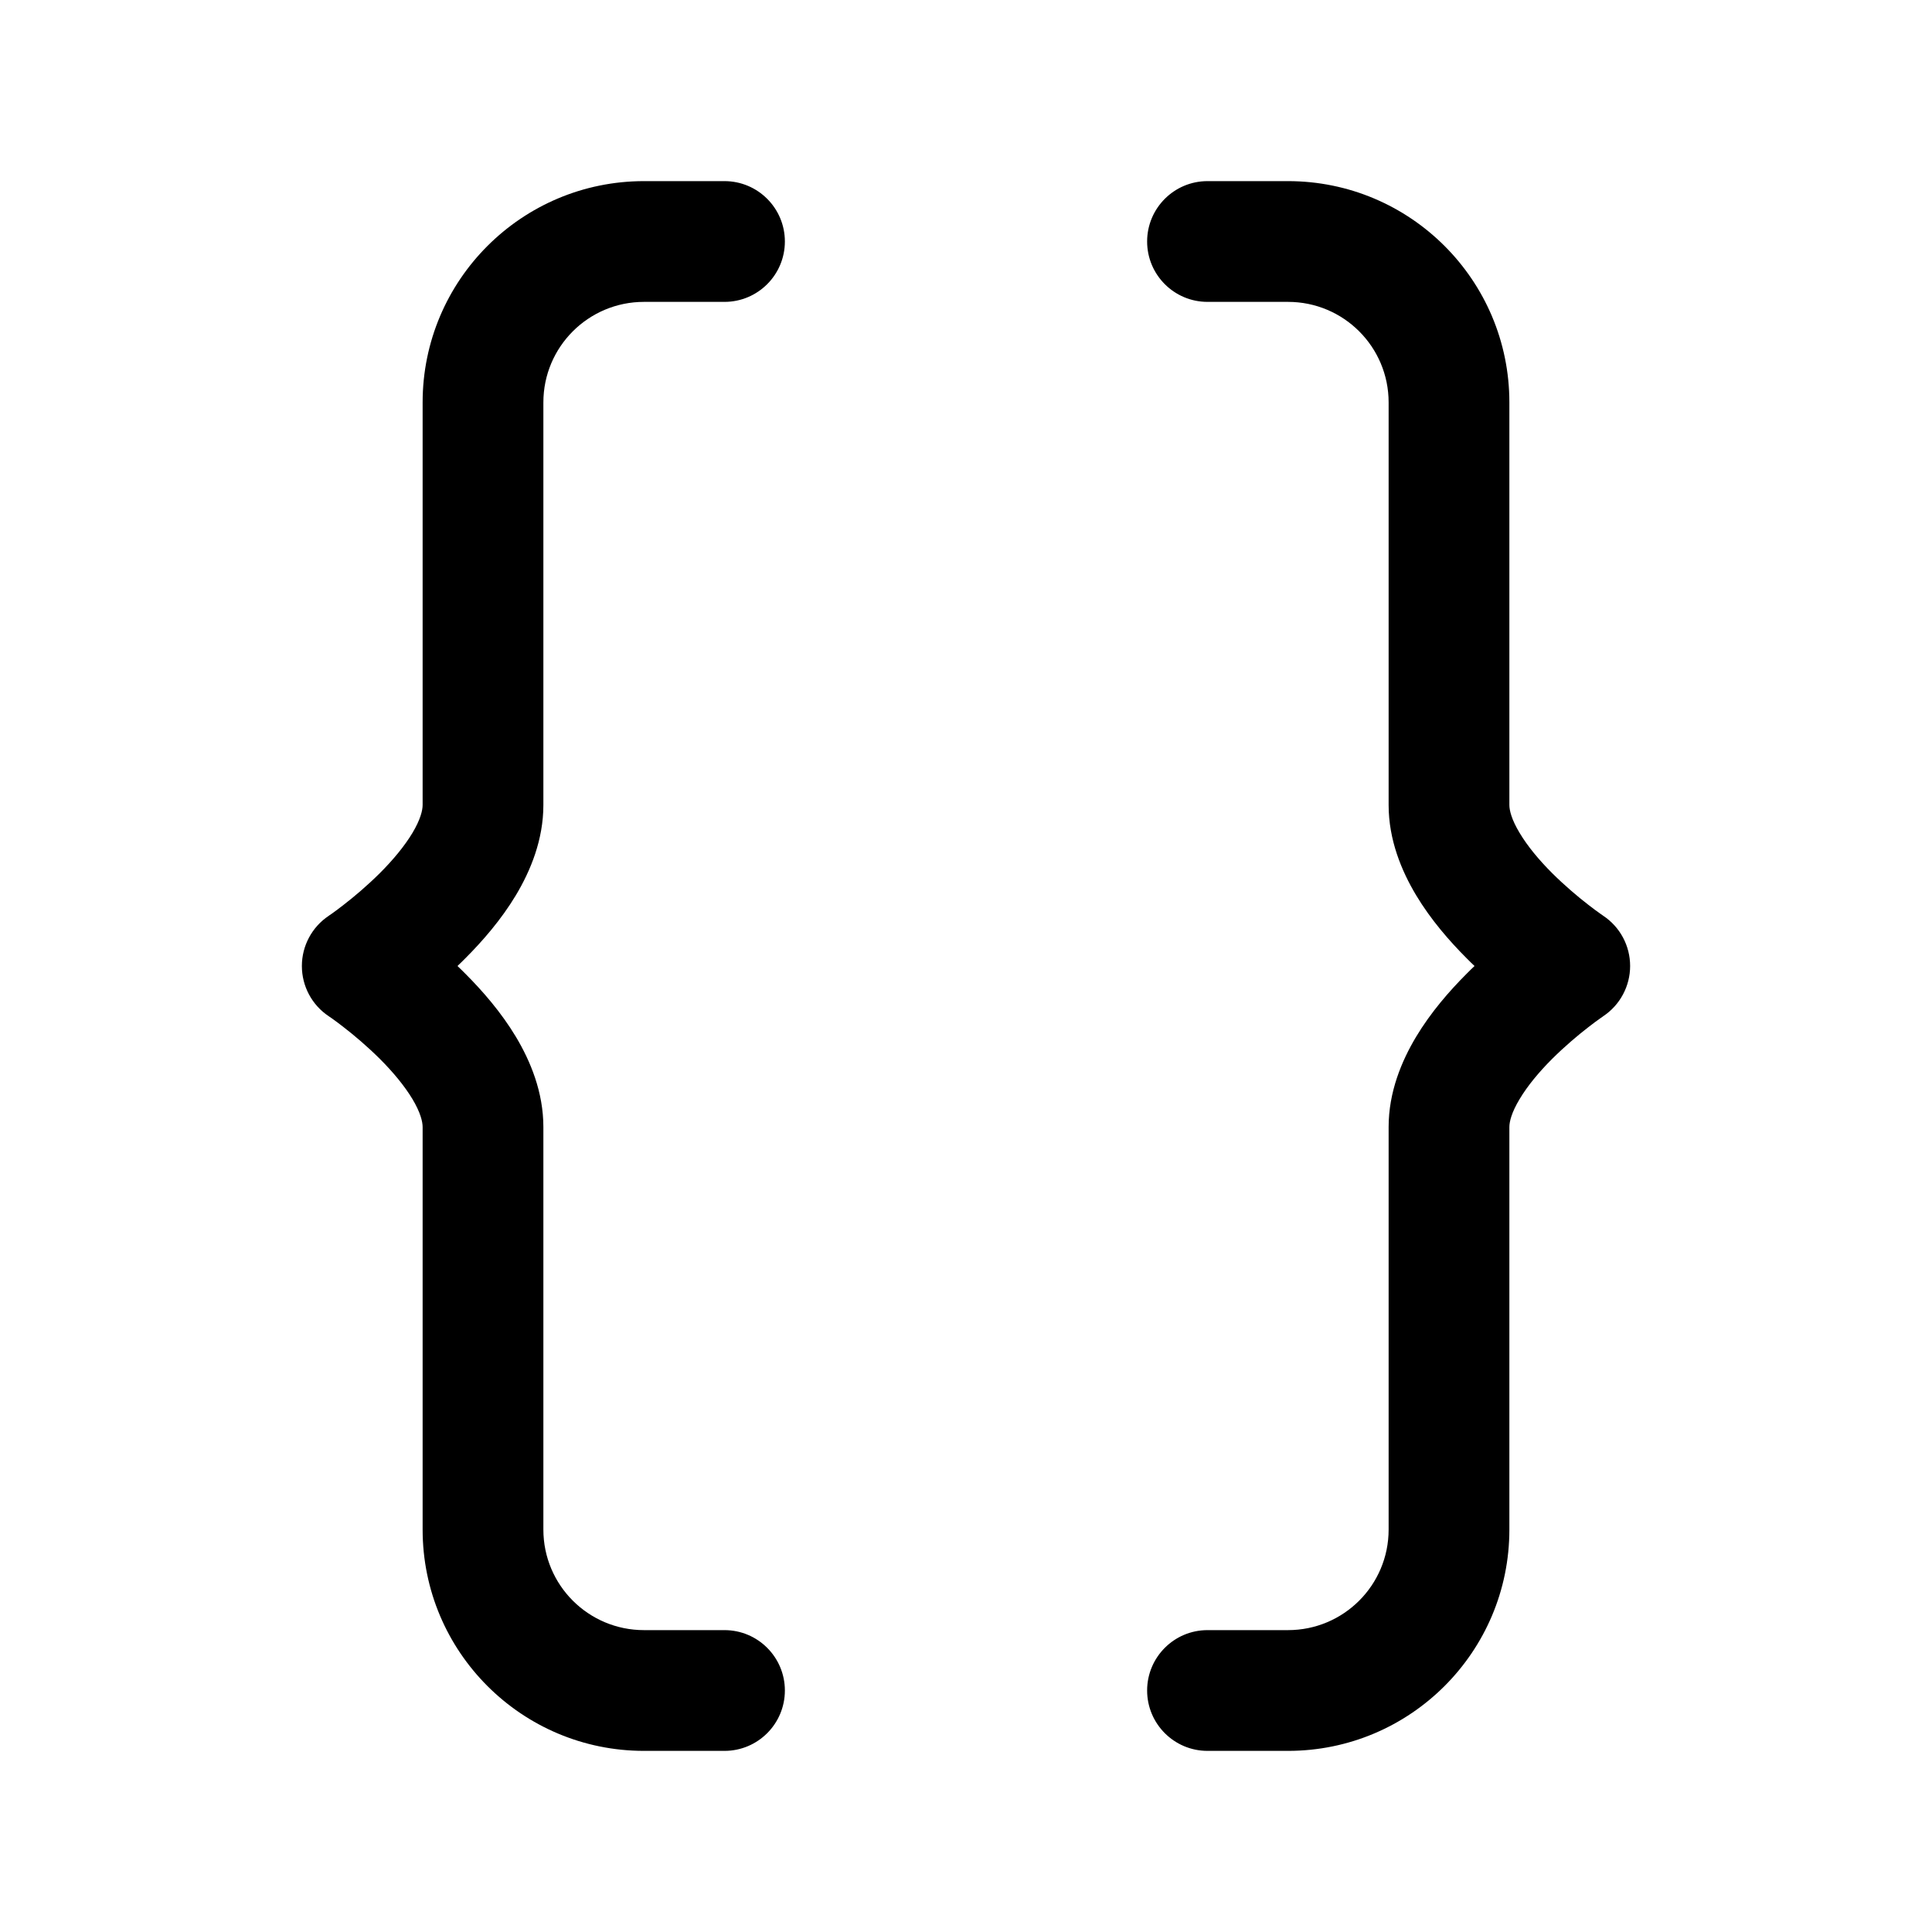<svg width="24" height="24" viewBox="0 0 24 24" fill="none" xmlns="http://www.w3.org/2000/svg">
<g id="code-brackets">
<g clip-path="url(#clip0_232_5501)">
<g id="Weight=Dynamic">
<path id="Vector (Stroke)" fill-rule="evenodd" clip-rule="evenodd" d="M5.25 4.999C5.25 3.48 6.482 2.25 8 2.25H9C9.414 2.25 9.75 2.586 9.75 3C9.75 3.414 9.414 3.75 9 3.75H8C7.309 3.75 6.75 4.309 6.75 4.999V10C6.75 10.434 6.589 10.819 6.409 11.12C6.226 11.425 5.993 11.692 5.78 11.905C5.748 11.938 5.715 11.969 5.683 12C5.715 12.031 5.748 12.062 5.78 12.095C5.993 12.308 6.226 12.575 6.409 12.88C6.589 13.181 6.75 13.566 6.75 14L6.75 19.001C6.75 19.691 7.309 20.25 8 20.25H9C9.414 20.25 9.75 20.586 9.75 21C9.75 21.414 9.414 21.75 9 21.75H8C6.482 21.75 5.25 20.52 5.25 19.001L5.25 14C5.25 13.934 5.223 13.819 5.123 13.652C5.024 13.488 4.882 13.317 4.72 13.155C4.56 12.996 4.398 12.86 4.274 12.764C4.213 12.716 4.162 12.679 4.129 12.655C4.112 12.643 4.099 12.634 4.091 12.629L4.084 12.624L4.084 12.624C3.875 12.485 3.75 12.251 3.75 12C3.75 11.75 3.875 11.516 4.083 11.377C4.083 11.377 4.083 11.376 4.084 11.376L4.084 11.376L4.091 11.371C4.099 11.366 4.112 11.357 4.129 11.345C4.162 11.321 4.213 11.284 4.274 11.236C4.398 11.14 4.56 11.004 4.72 10.845C4.882 10.683 5.024 10.512 5.123 10.348C5.223 10.181 5.25 10.066 5.25 10V4.999ZM14.25 3C14.25 2.586 14.586 2.25 15 2.25H16C17.518 2.25 18.75 3.48 18.75 4.999V10C18.75 10.066 18.777 10.181 18.878 10.348C18.976 10.512 19.118 10.683 19.28 10.845C19.44 11.004 19.602 11.14 19.726 11.236C19.787 11.284 19.838 11.321 19.872 11.345C19.888 11.357 19.901 11.366 19.909 11.371L19.916 11.376L19.916 11.376C20.125 11.515 20.25 11.749 20.25 12C20.25 12.25 20.125 12.484 19.917 12.623C19.917 12.623 19.916 12.624 19.916 12.624L19.916 12.624L19.909 12.629C19.901 12.634 19.888 12.643 19.872 12.655C19.838 12.679 19.787 12.716 19.726 12.764C19.602 12.86 19.44 12.996 19.28 13.155C19.118 13.317 18.976 13.488 18.878 13.652C18.777 13.819 18.75 13.934 18.75 14L18.75 19.001C18.75 20.52 17.518 21.75 16 21.75H15C14.586 21.75 14.25 21.414 14.25 21C14.25 20.586 14.586 20.25 15 20.25H16C16.691 20.25 17.25 19.691 17.25 19.001L17.25 14C17.25 13.566 17.411 13.181 17.591 12.88C17.774 12.575 18.007 12.308 18.22 12.095C18.252 12.062 18.285 12.031 18.317 12C18.285 11.969 18.252 11.938 18.22 11.905C18.007 11.692 17.774 11.425 17.591 11.12C17.411 10.819 17.25 10.434 17.25 10V4.999C17.25 4.309 16.691 3.75 16 3.75H15C14.586 3.75 14.25 3.414 14.25 3Z" fill="black"/>
</g>
</g>
</g>
<defs>
<clipPath id="clip0_232_5501">
<rect width="24" height="24" rx="5" fill="white"/>
</clipPath>
</defs>
</svg>

